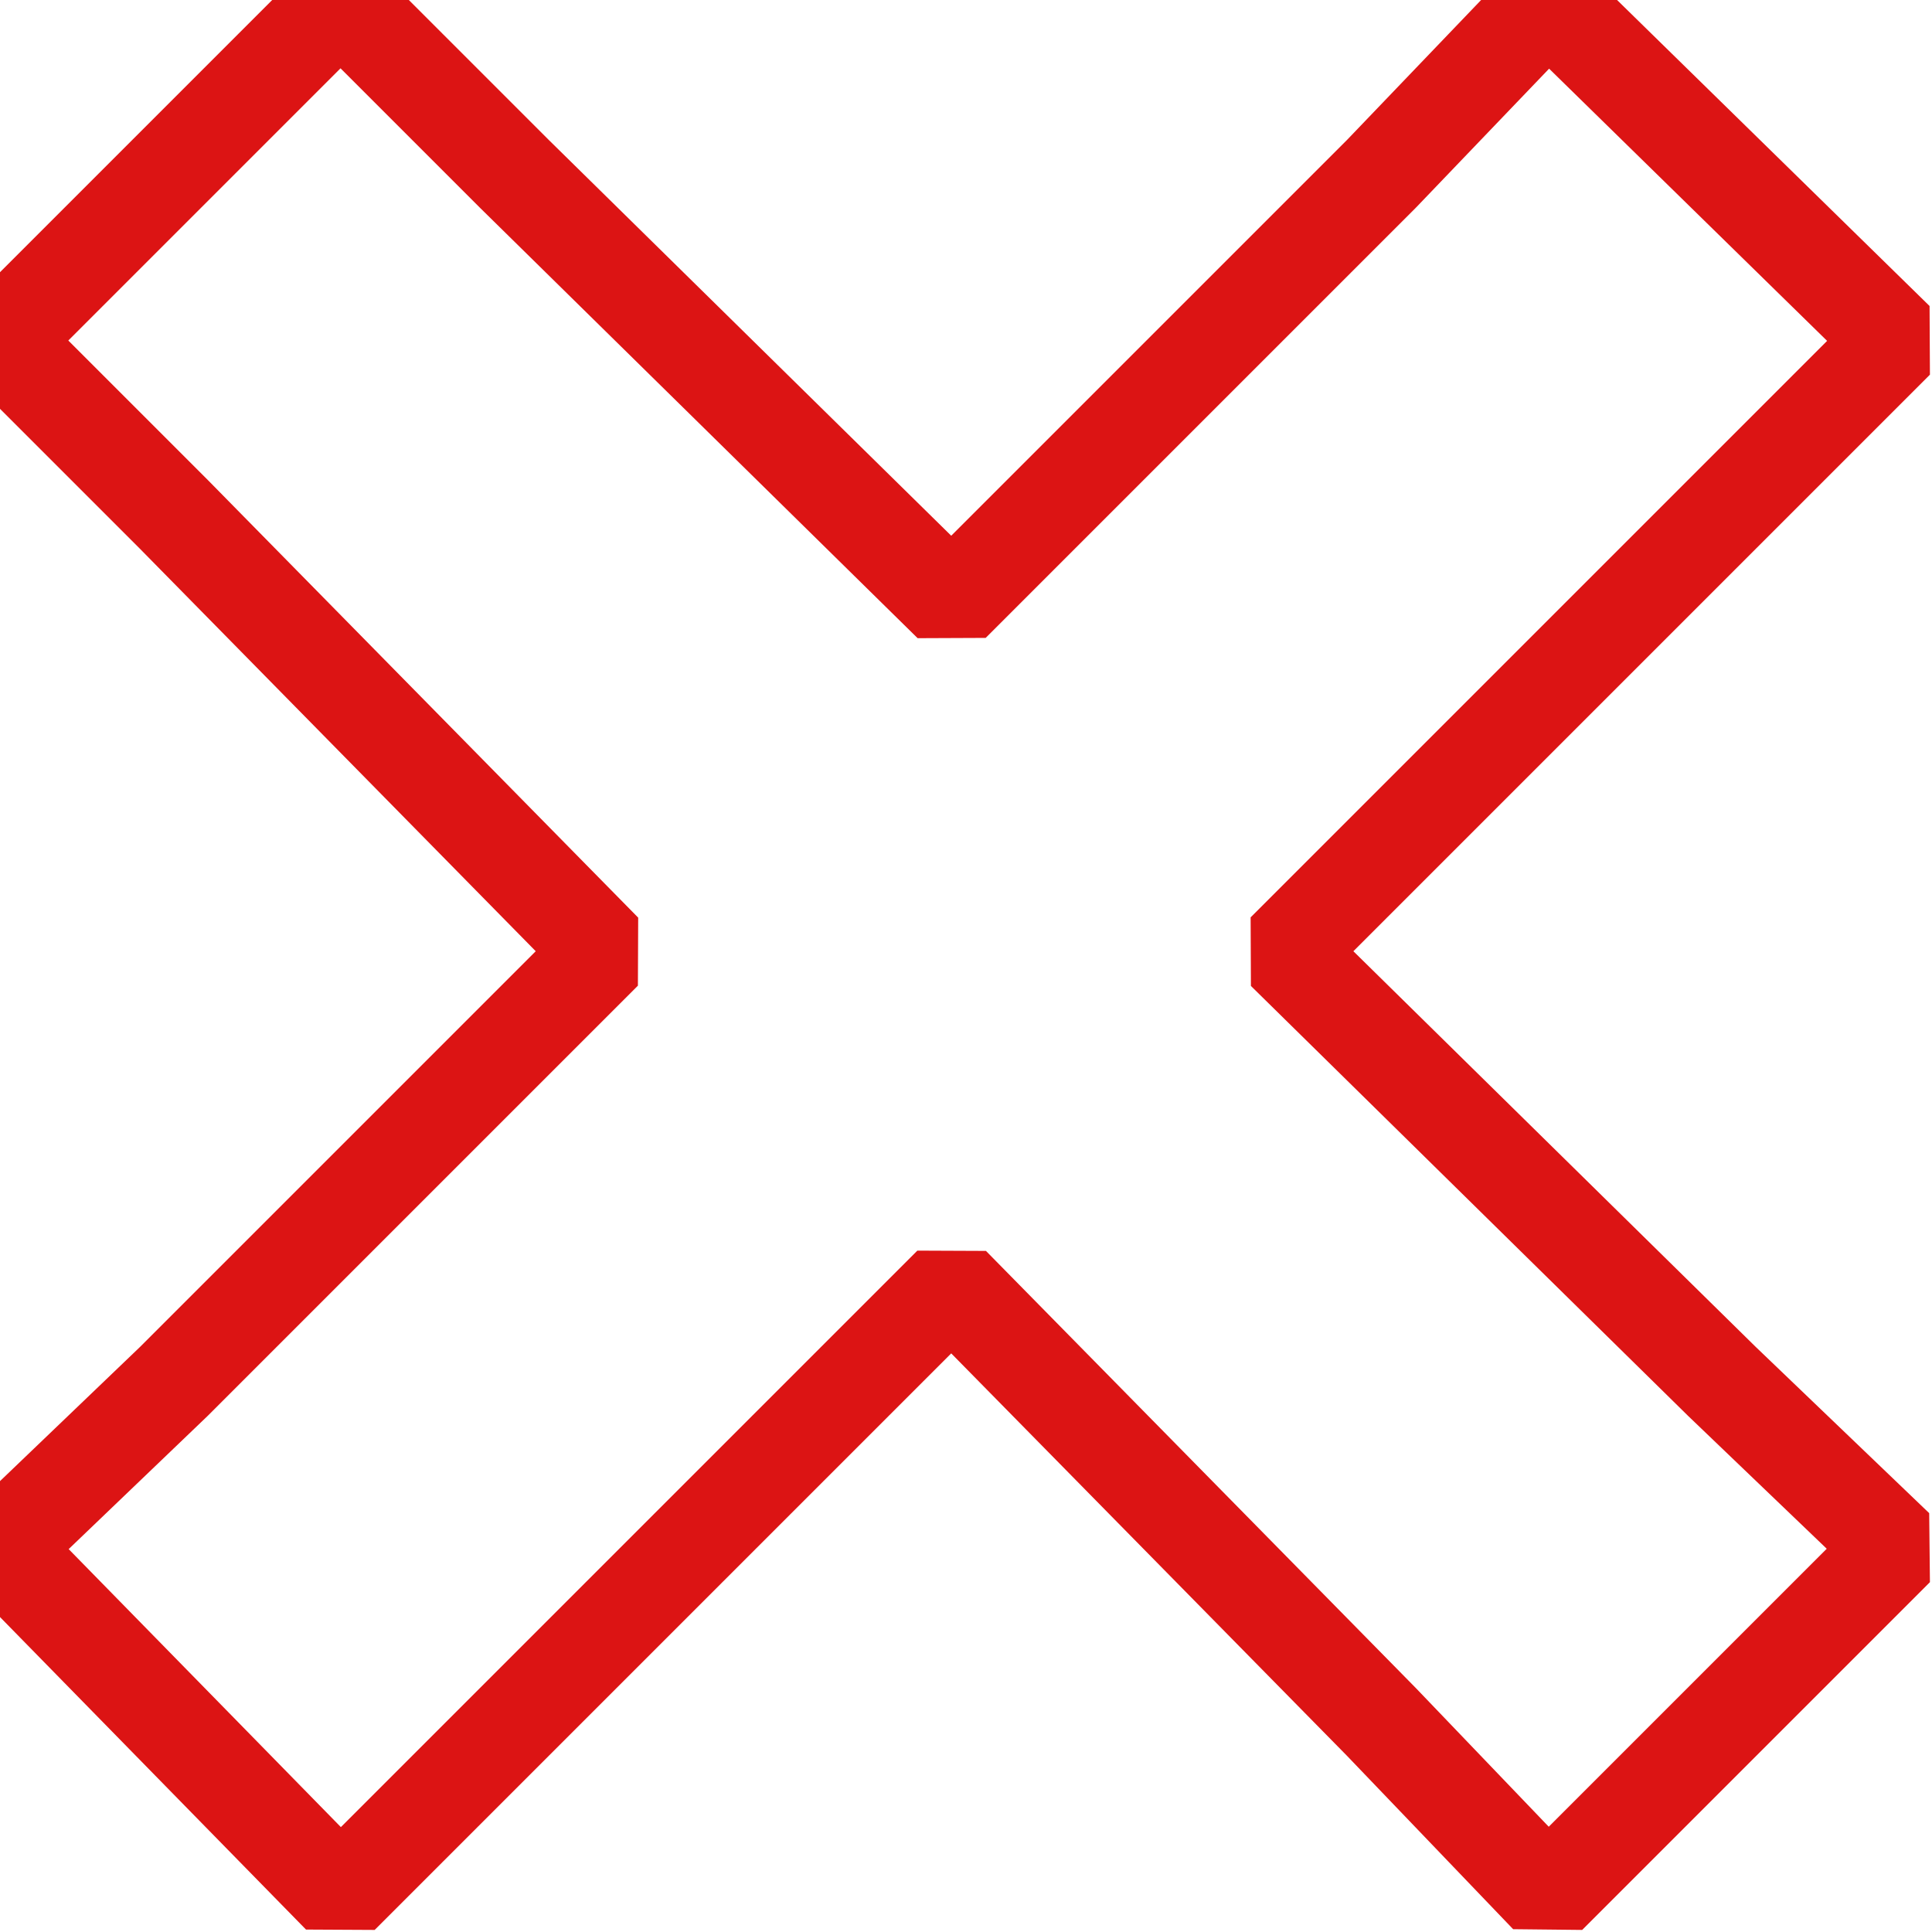<?xml version="1.0" encoding="UTF-8" standalone="no"?>
<svg
   width="8px"
   height="8px"
   viewBox="0 0 8 8"
   version="1.1"
   id="svg4"
   sodipodi:docname="x.svg"
   inkscape:version="1.1.2 (b8e25be833, 2022-02-05)"
   xmlns:inkscape="http://www.inkscape.org/namespaces/inkscape"
   xmlns:sodipodi="http://sodipodi.sourceforge.net/DTD/sodipodi-0.dtd"
   xmlns="http://www.w3.org/2000/svg"
   xmlns:svg="http://www.w3.org/2000/svg">
  <defs
     id="defs8">
    <marker
       style="overflow:visible"
       id="Arrow2Lstart"
       refX="0.0"
       refY="0.0"
       orient="auto"
       inkscape:stockid="Arrow2Lstart"
       inkscape:isstock="true">
      <path
         transform="scale(1.1) translate(1,0)"
         d="M 8.719,4.034 L -2.207,0.016 L 8.719,-4.002 C 6.973,-1.63 6.983,1.616 8.719,4.034 z "
         style="stroke:context-stroke;fill-rule:evenodd;fill:context-stroke;stroke-width:0.625;stroke-linejoin:round"
         id="path1045" />
    </marker>
  </defs>
  <sodipodi:namedview
     id="namedview6"
     pagecolor="#505050"
     bordercolor="#eeeeee"
     borderopacity="1"
     inkscape:pageshadow="0"
     inkscape:pageopacity="0"
     inkscape:pagecheckerboard="0"
     showgrid="false"
     inkscape:zoom="109.125"
     inkscape:cx="1.5853379"
     inkscape:cy="3.862543"
     inkscape:window-width="1271"
     inkscape:window-height="1082"
     inkscape:window-x="777"
     inkscape:window-y="112"
     inkscape:window-maximized="0"
     inkscape:current-layer="svg4" />
  <path
     d="M1.41 0l-1.41 1.41.72.72 1.78 1.81-1.78 1.78-.72.69 1.41 1.44.72-.72 1.81-1.81 1.78 1.81.69.72 1.44-1.44-.72-.69-1.81-1.78 1.81-1.81.72-.72-1.44-1.41-.69.72-1.78 1.78-1.81-1.78-.72-.72z"
     id="path2"
     style="fill:none;fill-opacity:1;stroke:#dc1414;stroke-opacity:1;stroke-width:0.4;stroke-miterlimit:4;stroke-dasharray:none;stroke-linejoin:bevel;paint-order:stroke fill markers;stroke-linecap:round;stroke-dashoffset:0.32" />
</svg>

